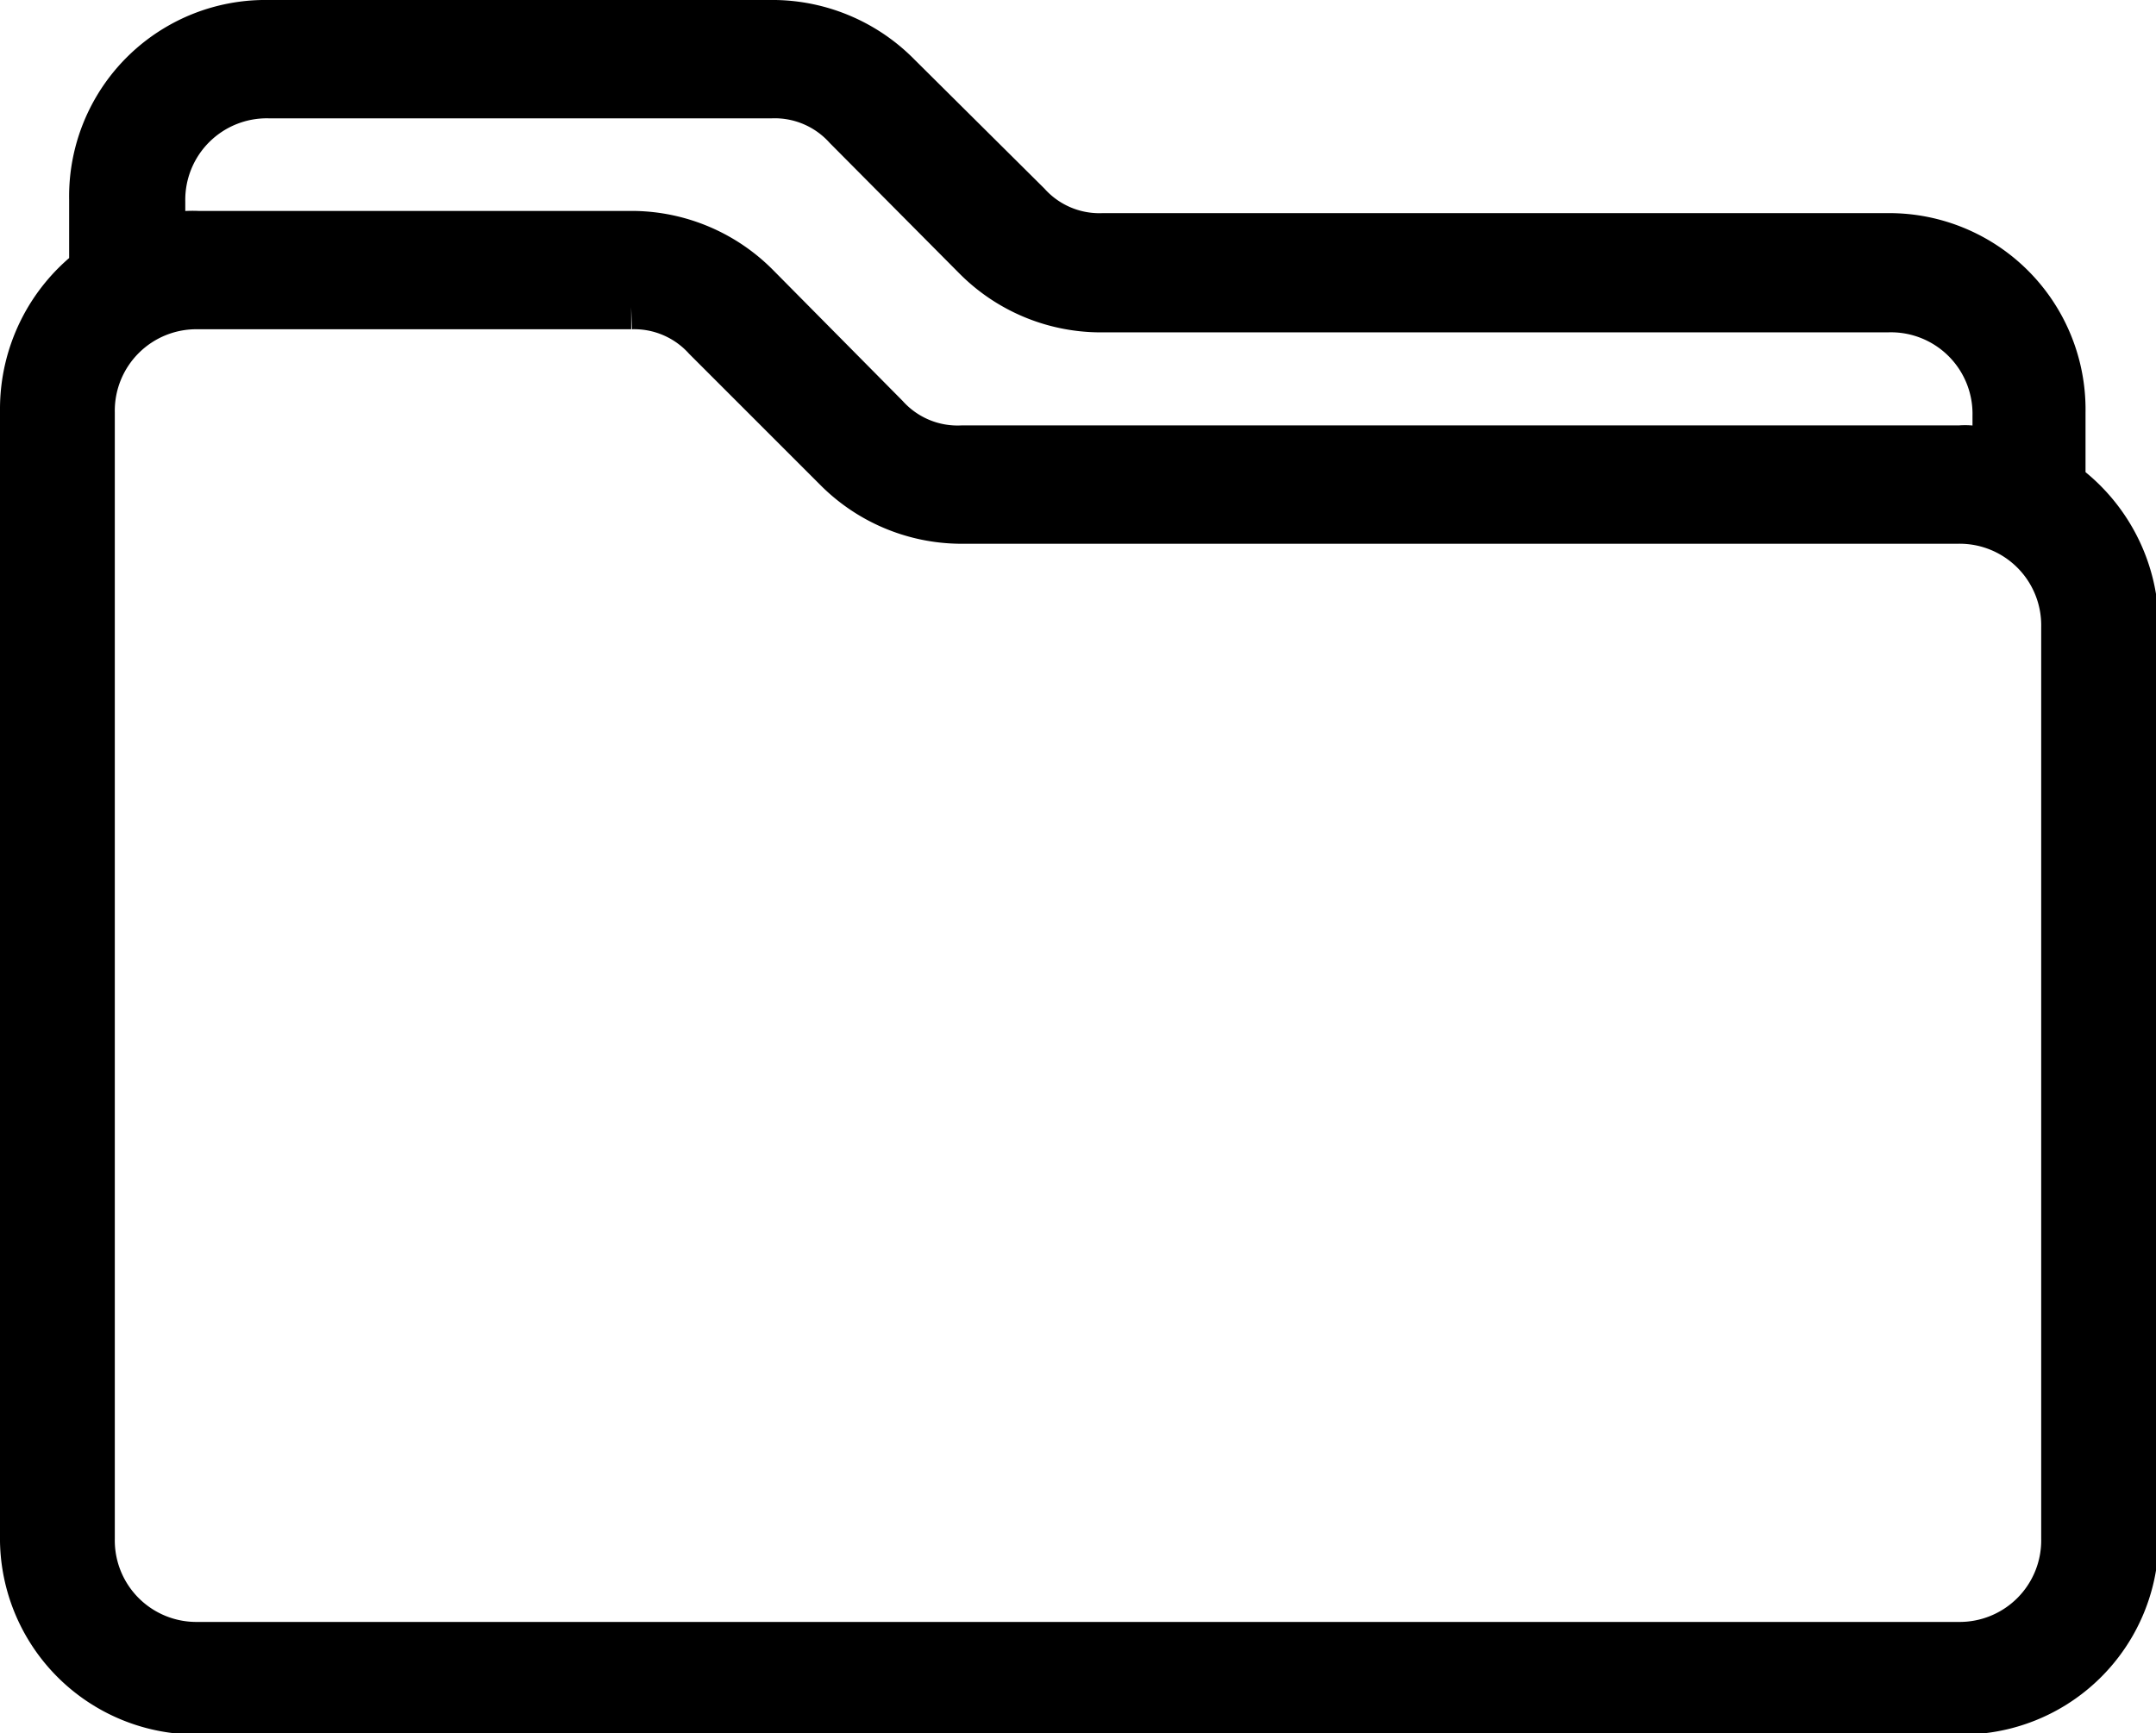 <svg xmlns="http://www.w3.org/2000/svg" viewBox="0 0 48.64 39.11">
    <defs>
        <style>
            .svg_CJHQiUIv{stroke:currentColor;stroke-miterlimit:10}
        </style>
    </defs>
    <path d="M46.55 10.9V9.31a3.93 3.93 0 0 0-4-4H24.87a2.16 2.16 0 0 1-1.67-.71l-2.93-2.91A4 4 0 0 0 17.49.5H6.06a3.93 3.93 0 0 0-4 4v1.56A4 4 0 0 0 .5 9.23v25.41a3.93 3.93 0 0 0 4 4h39.7a3.93 3.93 0 0 0 4-4V14.08a4 4 0 0 0-1.65-3.18zM3.68 4.55a2.34 2.34 0 0 1 2.38-2.38h11.35a2.16 2.16 0 0 1 1.67.71L22 5.82A4 4 0 0 0 24.79 7h17.79A2.34 2.34 0 0 1 45 9.39v.87a1.43 1.43 0 0 0-.79-.16H21.7a2.16 2.16 0 0 1-1.7-.71l-2.91-2.94a4 4 0 0 0-2.78-1.19H4.47a2.7 2.7 0 0 0-.79.08zm42.87 30.17a2.34 2.34 0 0 1-2.38 2.38H4.47a2.34 2.34 0 0 1-2.38-2.38V9.31a2.34 2.34 0 0 1 2.38-2.38h9.77a2.16 2.16 0 0 1 1.67.71l2.94 2.94a4 4 0 0 0 2.78 1.19h22.54a2.34 2.34 0 0 1 2.38 2.38z"
          class="svg_CJHQiUIv"/>
</svg>
